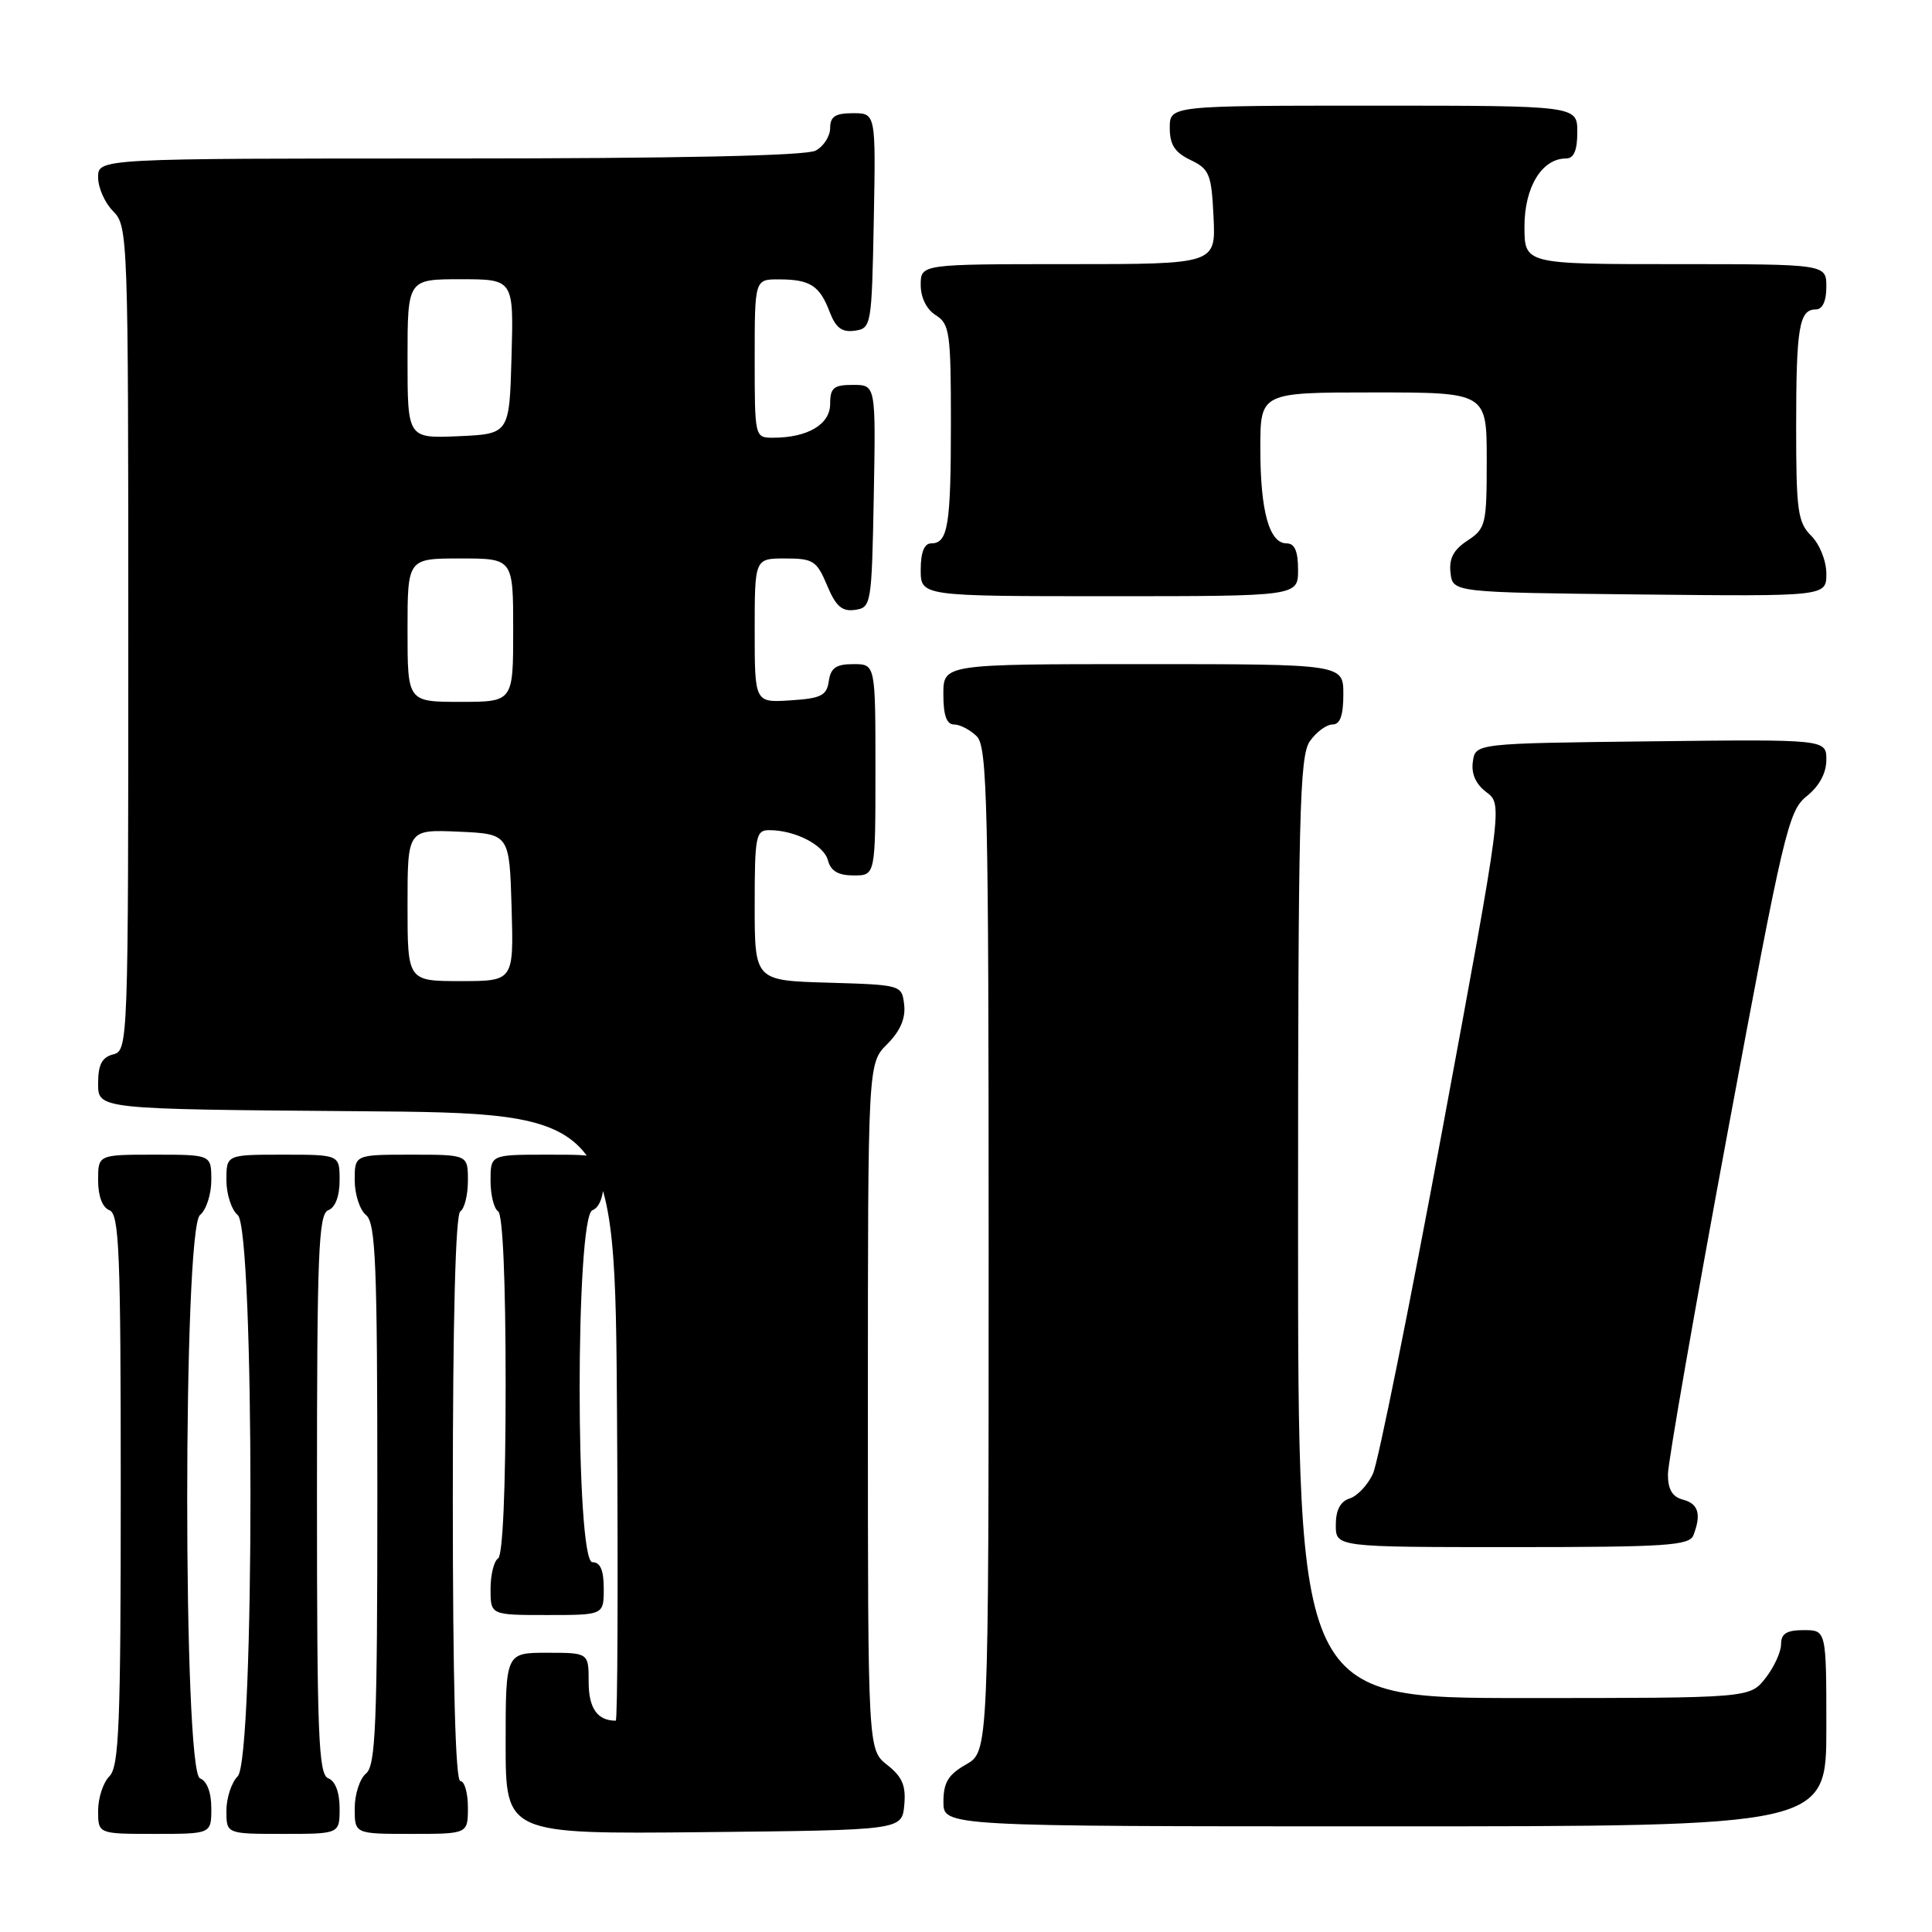 <?xml version="1.0" encoding="UTF-8" standalone="no"?>
<!DOCTYPE svg PUBLIC "-//W3C//DTD SVG 1.1//EN" "http://www.w3.org/Graphics/SVG/1.1/DTD/svg11.dtd" >
<svg xmlns="http://www.w3.org/2000/svg" xmlns:xlink="http://www.w3.org/1999/xlink" version="1.1" viewBox="0 0 256 256">
 <g >
 <path fill="currentColor"
d=" M 28.00 239.61 C 28.00 237.51 27.43 235.99 26.50 235.64 C 24.24 234.77 24.24 162.87 26.50 161.00 C 27.33 160.32 28.00 158.24 28.00 156.38 C 28.00 153.00 28.00 153.00 20.50 153.00 C 13.00 153.00 13.00 153.00 13.00 156.39 C 13.00 158.49 13.57 160.01 14.50 160.36 C 15.80 160.86 16.00 165.91 16.00 197.40 C 16.00 228.47 15.78 234.08 14.50 235.36 C 13.68 236.18 13.00 238.24 13.00 239.93 C 13.00 243.00 13.00 243.00 20.50 243.00 C 28.00 243.00 28.00 243.00 28.00 239.61 Z  M 45.00 239.61 C 45.00 237.51 44.43 235.99 43.50 235.64 C 42.20 235.14 42.00 230.02 42.00 198.00 C 42.00 165.98 42.20 160.86 43.50 160.36 C 44.43 160.01 45.00 158.49 45.00 156.39 C 45.00 153.00 45.00 153.00 37.50 153.00 C 30.00 153.00 30.00 153.00 30.00 156.38 C 30.00 158.24 30.68 160.32 31.50 161.00 C 33.75 162.87 33.75 233.11 31.50 235.36 C 30.68 236.18 30.00 238.24 30.00 239.93 C 30.00 243.00 30.00 243.00 37.50 243.00 C 45.00 243.00 45.00 243.00 45.00 239.61 Z  M 62.00 239.50 C 62.00 237.57 61.55 236.00 61.00 236.00 C 60.35 236.00 60.00 222.85 60.00 198.56 C 60.00 174.68 60.36 160.89 61.00 160.50 C 61.55 160.16 62.00 158.33 62.00 156.44 C 62.00 153.00 62.00 153.00 54.50 153.00 C 47.00 153.00 47.00 153.00 47.00 156.38 C 47.00 158.24 47.67 160.32 48.50 161.00 C 49.78 162.06 50.00 167.44 50.00 198.00 C 50.00 228.56 49.78 233.94 48.50 235.00 C 47.67 235.68 47.00 237.76 47.00 239.62 C 47.00 243.00 47.00 243.00 54.50 243.00 C 62.00 243.00 62.00 243.00 62.00 239.50 Z  M 119.82 239.20 C 120.06 236.62 119.57 235.45 117.57 233.87 C 115.00 231.85 115.00 231.85 115.00 186.38 C 115.00 140.91 115.00 140.91 117.56 138.35 C 119.28 136.63 120.01 134.94 119.81 133.15 C 119.50 130.51 119.47 130.50 109.75 130.21 C 100.00 129.93 100.00 129.93 100.00 119.96 C 100.00 110.78 100.15 110.00 101.93 110.00 C 105.36 110.00 109.18 111.97 109.71 114.01 C 110.08 115.42 111.08 116.00 113.12 116.00 C 116.00 116.00 116.00 116.00 116.00 102.00 C 116.00 88.00 116.00 88.00 113.07 88.00 C 110.79 88.00 110.07 88.50 109.82 90.25 C 109.55 92.17 108.80 92.54 104.75 92.80 C 100.00 93.11 100.00 93.11 100.00 83.55 C 100.00 74.00 100.00 74.00 104.05 74.00 C 107.75 74.00 108.23 74.31 109.59 77.56 C 110.75 80.34 111.57 81.06 113.29 80.81 C 115.44 80.51 115.51 80.11 115.78 65.75 C 116.05 51.00 116.05 51.00 113.03 51.00 C 110.46 51.00 110.00 51.38 110.00 53.52 C 110.00 56.24 107.02 58.00 102.43 58.00 C 100.01 58.00 100.00 57.96 100.00 47.50 C 100.00 37.00 100.00 37.00 103.25 37.02 C 107.36 37.03 108.61 37.85 109.94 41.34 C 110.74 43.44 111.56 44.06 113.25 43.82 C 115.45 43.51 115.51 43.17 115.78 29.25 C 116.05 15.00 116.05 15.00 113.03 15.00 C 110.68 15.00 110.00 15.44 110.00 16.96 C 110.00 18.05 109.13 19.40 108.07 19.96 C 106.81 20.64 89.75 21.00 59.57 21.00 C 13.00 21.00 13.00 21.00 13.00 23.50 C 13.00 24.88 13.90 26.90 15.00 28.00 C 16.95 29.95 17.00 31.33 17.00 84.59 C 17.00 138.35 16.97 139.20 15.00 139.71 C 13.50 140.10 13.00 141.07 13.00 143.60 C 13.00 146.97 13.00 146.97 47.25 147.24 C 81.50 147.50 81.50 147.50 81.76 187.75 C 81.91 209.89 81.83 228.00 81.59 228.00 C 79.16 228.00 78.00 226.35 78.00 222.89 C 78.00 219.00 78.00 219.00 72.50 219.00 C 67.00 219.00 67.00 219.00 67.00 231.02 C 67.00 243.03 67.00 243.03 93.25 242.77 C 119.50 242.50 119.50 242.50 119.82 239.20 Z  M 242.00 229.00 C 242.00 216.00 242.00 216.00 239.00 216.00 C 236.74 216.00 236.00 216.46 236.00 217.87 C 236.00 218.89 235.07 220.92 233.93 222.37 C 231.85 225.00 231.85 225.00 201.93 225.00 C 172.00 225.00 172.00 225.00 172.00 162.72 C 172.00 107.97 172.19 100.18 173.56 98.22 C 174.41 97.00 175.76 96.00 176.56 96.00 C 177.57 96.00 178.00 94.82 178.00 92.00 C 178.00 88.00 178.00 88.00 151.50 88.00 C 125.00 88.00 125.00 88.00 125.00 92.00 C 125.00 94.80 125.43 96.00 126.43 96.00 C 127.21 96.00 128.56 96.71 129.43 97.57 C 130.83 98.97 131.00 106.52 131.00 165.62 C 131.00 232.09 131.00 232.09 128.01 233.80 C 125.65 235.14 125.01 236.19 125.01 238.75 C 125.00 242.00 125.00 242.00 183.50 242.00 C 242.00 242.00 242.00 242.00 242.00 229.00 Z  M 80.00 210.50 C 80.00 208.06 79.55 207.00 78.50 207.00 C 76.24 207.00 76.24 161.23 78.50 160.36 C 79.43 160.01 80.00 158.49 80.00 156.39 C 80.00 153.00 80.00 153.00 72.50 153.00 C 65.00 153.00 65.00 153.00 65.00 156.44 C 65.00 158.33 65.45 160.16 66.00 160.50 C 66.62 160.88 67.00 169.66 67.00 183.50 C 67.00 197.34 66.62 206.12 66.00 206.50 C 65.45 206.84 65.00 208.67 65.00 210.56 C 65.00 214.00 65.00 214.00 72.50 214.00 C 80.00 214.00 80.00 214.00 80.00 210.50 Z  M 224.39 203.42 C 225.46 200.63 225.05 199.25 223.00 198.71 C 221.59 198.34 221.00 197.35 221.01 195.34 C 221.02 193.78 224.58 173.39 228.92 150.03 C 236.36 110.02 236.97 107.44 239.41 105.49 C 241.06 104.17 242.00 102.43 242.00 100.69 C 242.00 97.96 242.00 97.96 218.75 98.23 C 195.50 98.50 195.50 98.50 195.16 100.93 C 194.93 102.52 195.55 103.91 196.96 104.97 C 199.11 106.59 199.11 106.59 191.14 149.58 C 186.75 173.22 182.60 193.78 181.93 195.26 C 181.25 196.75 179.86 198.23 178.85 198.55 C 177.60 198.94 177.00 200.09 177.00 202.07 C 177.00 205.00 177.00 205.00 200.39 205.00 C 220.80 205.00 223.86 204.80 224.39 203.42 Z  M 172.00 75.50 C 172.00 73.03 171.55 72.00 170.48 72.00 C 168.18 72.00 167.00 67.72 167.00 59.43 C 167.00 52.00 167.00 52.00 182.00 52.00 C 197.00 52.00 197.00 52.00 197.00 60.98 C 197.00 69.50 196.87 70.04 194.45 71.63 C 192.60 72.84 191.98 74.01 192.20 75.90 C 192.50 78.50 192.50 78.50 217.25 78.77 C 242.00 79.03 242.00 79.03 242.00 76.02 C 242.00 74.33 241.12 72.12 240.00 71.00 C 238.21 69.21 238.00 67.67 238.00 56.58 C 238.00 43.36 238.40 41.00 240.61 41.00 C 241.49 41.00 242.00 39.90 242.00 38.00 C 242.00 35.00 242.00 35.00 222.00 35.00 C 202.00 35.00 202.00 35.00 202.00 30.00 C 202.00 24.79 204.32 21.00 207.50 21.00 C 208.55 21.00 209.00 19.94 209.00 17.50 C 209.00 14.00 209.00 14.00 182.00 14.00 C 155.00 14.00 155.00 14.00 155.00 16.95 C 155.00 19.17 155.67 20.21 157.75 21.20 C 160.26 22.40 160.53 23.07 160.80 28.76 C 161.10 35.00 161.10 35.00 141.55 35.00 C 122.00 35.00 122.00 35.00 122.00 37.76 C 122.00 39.44 122.78 41.01 124.00 41.77 C 125.83 42.91 126.00 44.10 126.00 55.93 C 126.00 69.63 125.62 72.00 123.39 72.00 C 122.47 72.00 122.00 73.18 122.00 75.50 C 122.00 79.00 122.00 79.00 147.00 79.00 C 172.00 79.00 172.00 79.00 172.00 75.50 Z  M 54.00 119.95 C 54.00 109.91 54.00 109.91 60.75 110.20 C 67.50 110.50 67.50 110.50 67.79 120.25 C 68.07 130.00 68.07 130.00 61.04 130.00 C 54.00 130.00 54.00 130.00 54.00 119.95 Z  M 54.00 83.50 C 54.00 74.00 54.00 74.00 61.00 74.00 C 68.00 74.00 68.00 74.00 68.00 83.50 C 68.00 93.00 68.00 93.00 61.00 93.00 C 54.00 93.00 54.00 93.00 54.00 83.50 Z  M 54.00 47.55 C 54.00 37.00 54.00 37.00 61.03 37.00 C 68.07 37.00 68.07 37.00 67.78 47.25 C 67.50 57.50 67.50 57.50 60.75 57.80 C 54.00 58.09 54.00 58.09 54.00 47.55 Z "/>
</g>
</svg>